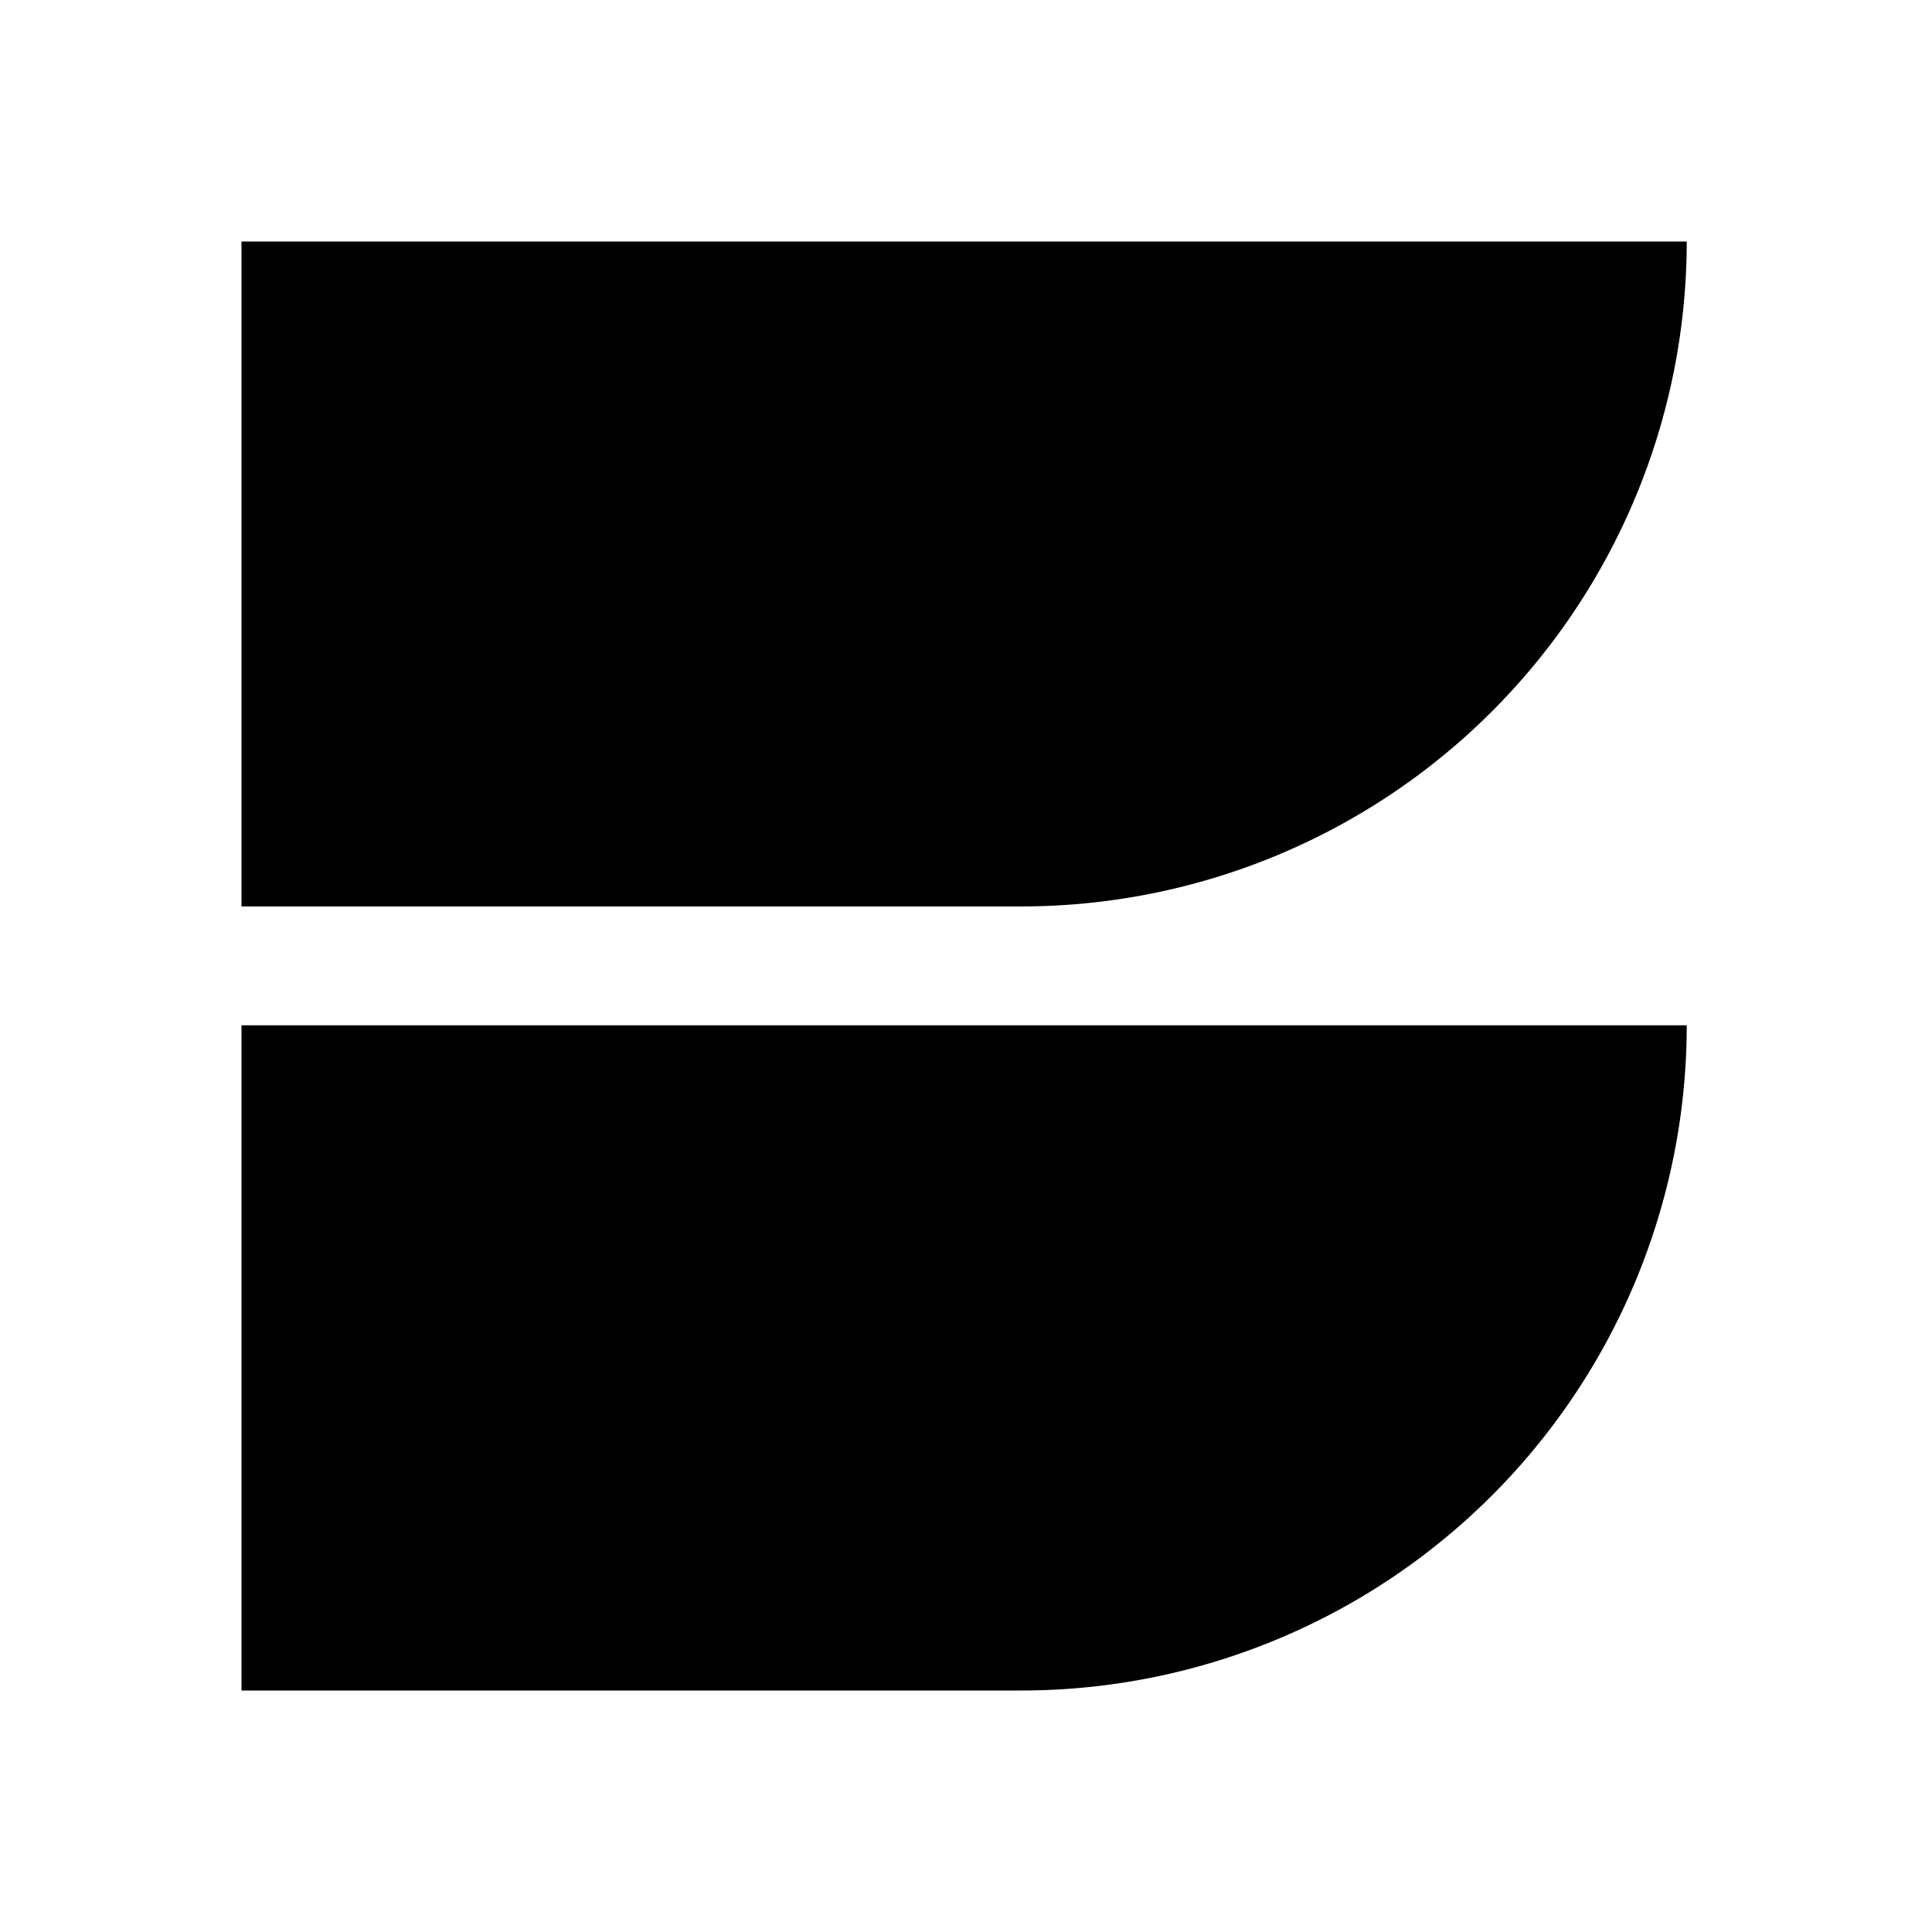 <svg xmlns="http://www.w3.org/2000/svg" viewBox="0 0 72 72">
  <g>
    <path d="M9,9V33.78H38.05A24.8,24.8,0,0,0,62.86,9Z" />
    <path d="M9,38.21V63H38.05A24.8,24.8,0,0,0,62.86,38.21Z" />
  </g>
  <rect x="0.36" y="0.36" width="71.28" height="71.28" fill="none"/>
</svg>
